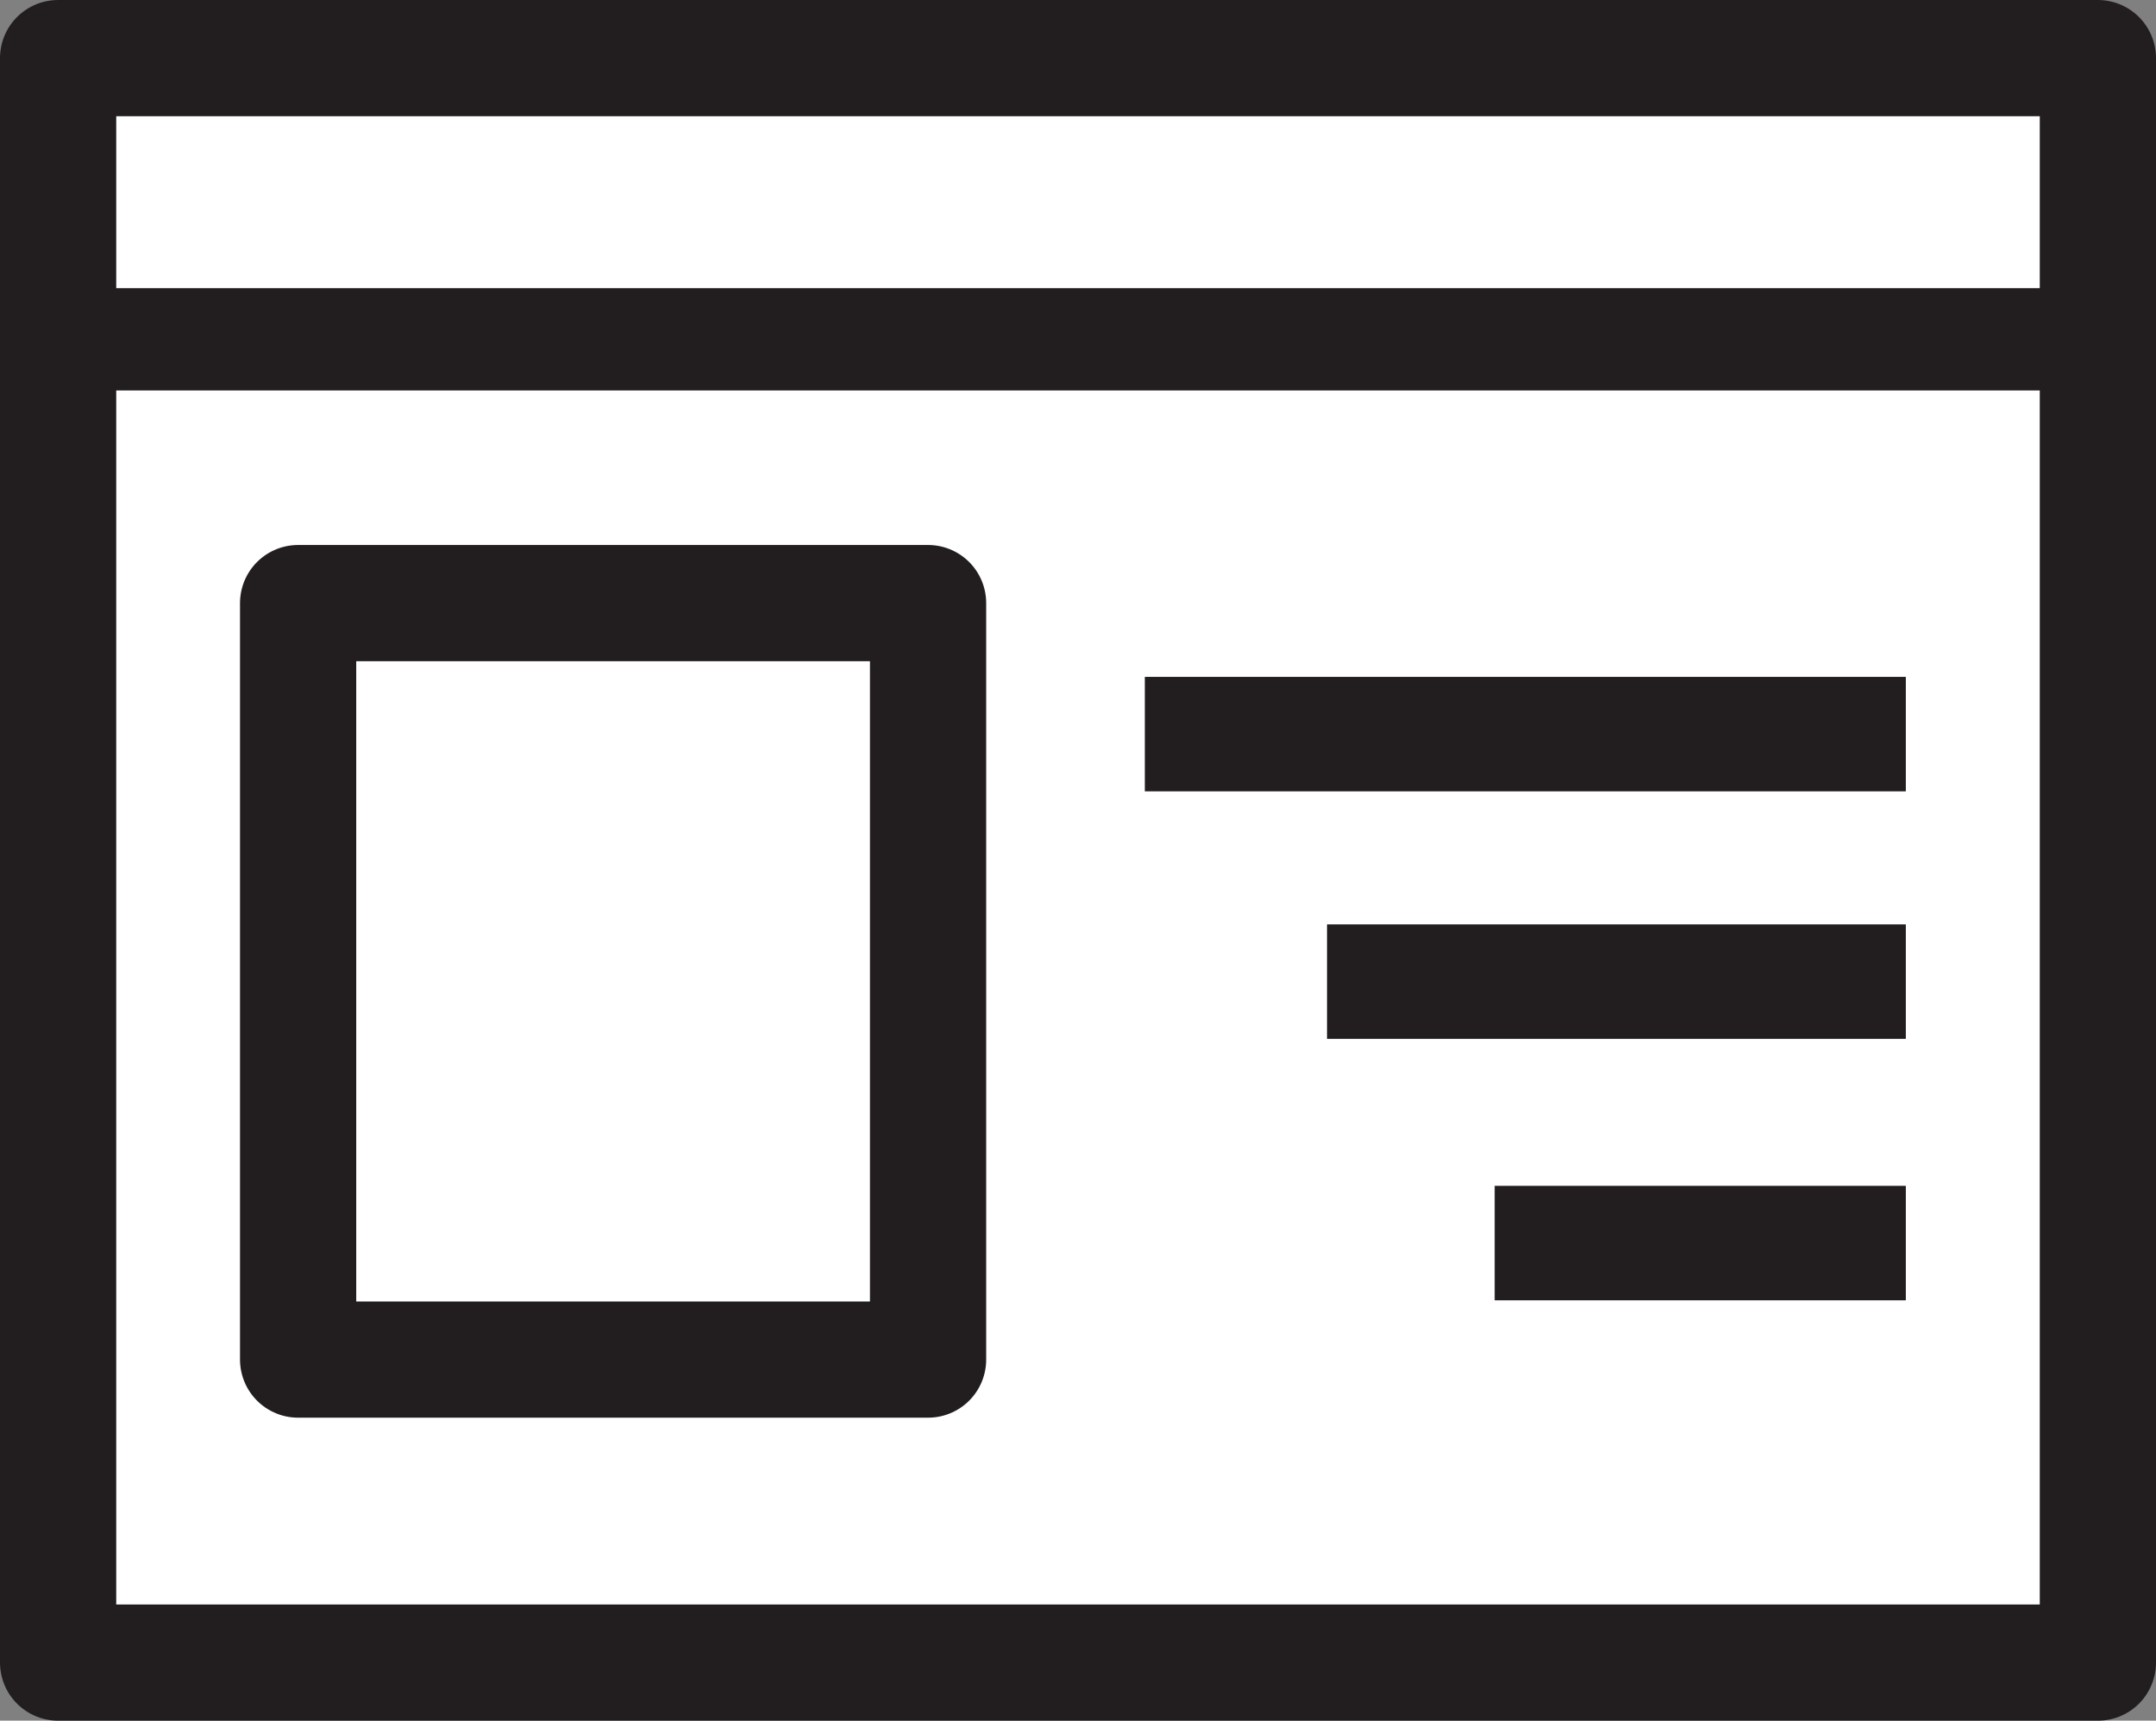 <svg xmlns="http://www.w3.org/2000/svg" viewBox="0 0 74.2 59.23"><rect x="0" y="0" width="74.2" height="59.23" fill="#808080" stroke="none"/><defs><style>.cls-1{fill:#fff;}.cls-1,.cls-3{stroke:#221e1f;stroke-linecap:round;stroke-linejoin:round;stroke-width:4px;}.cls-2{fill:#221e1f;}.cls-3{fill:none;}</style></defs><g id="레이어_2" data-name="레이어 2"><g id="Layer_1" data-name="Layer 1"><rect class="cls-1" x="2" y="2" width="70.2" height="55.23"/><rect class="cls-2" x="2.94" y="9.92" width="68.56" height="3.52"/><rect class="cls-3" x="10.26" y="20.76" width="21.68" height="26.04"/><rect class="cls-2" x="39.4" y="23.3" width="26.19" height="3.94"/><rect class="cls-2" x="45.67" y="31.82" width="19.92" height="3.94"/><rect class="cls-2" x="51.44" y="40.82" width="14.15" height="3.94"/></g></g></svg>